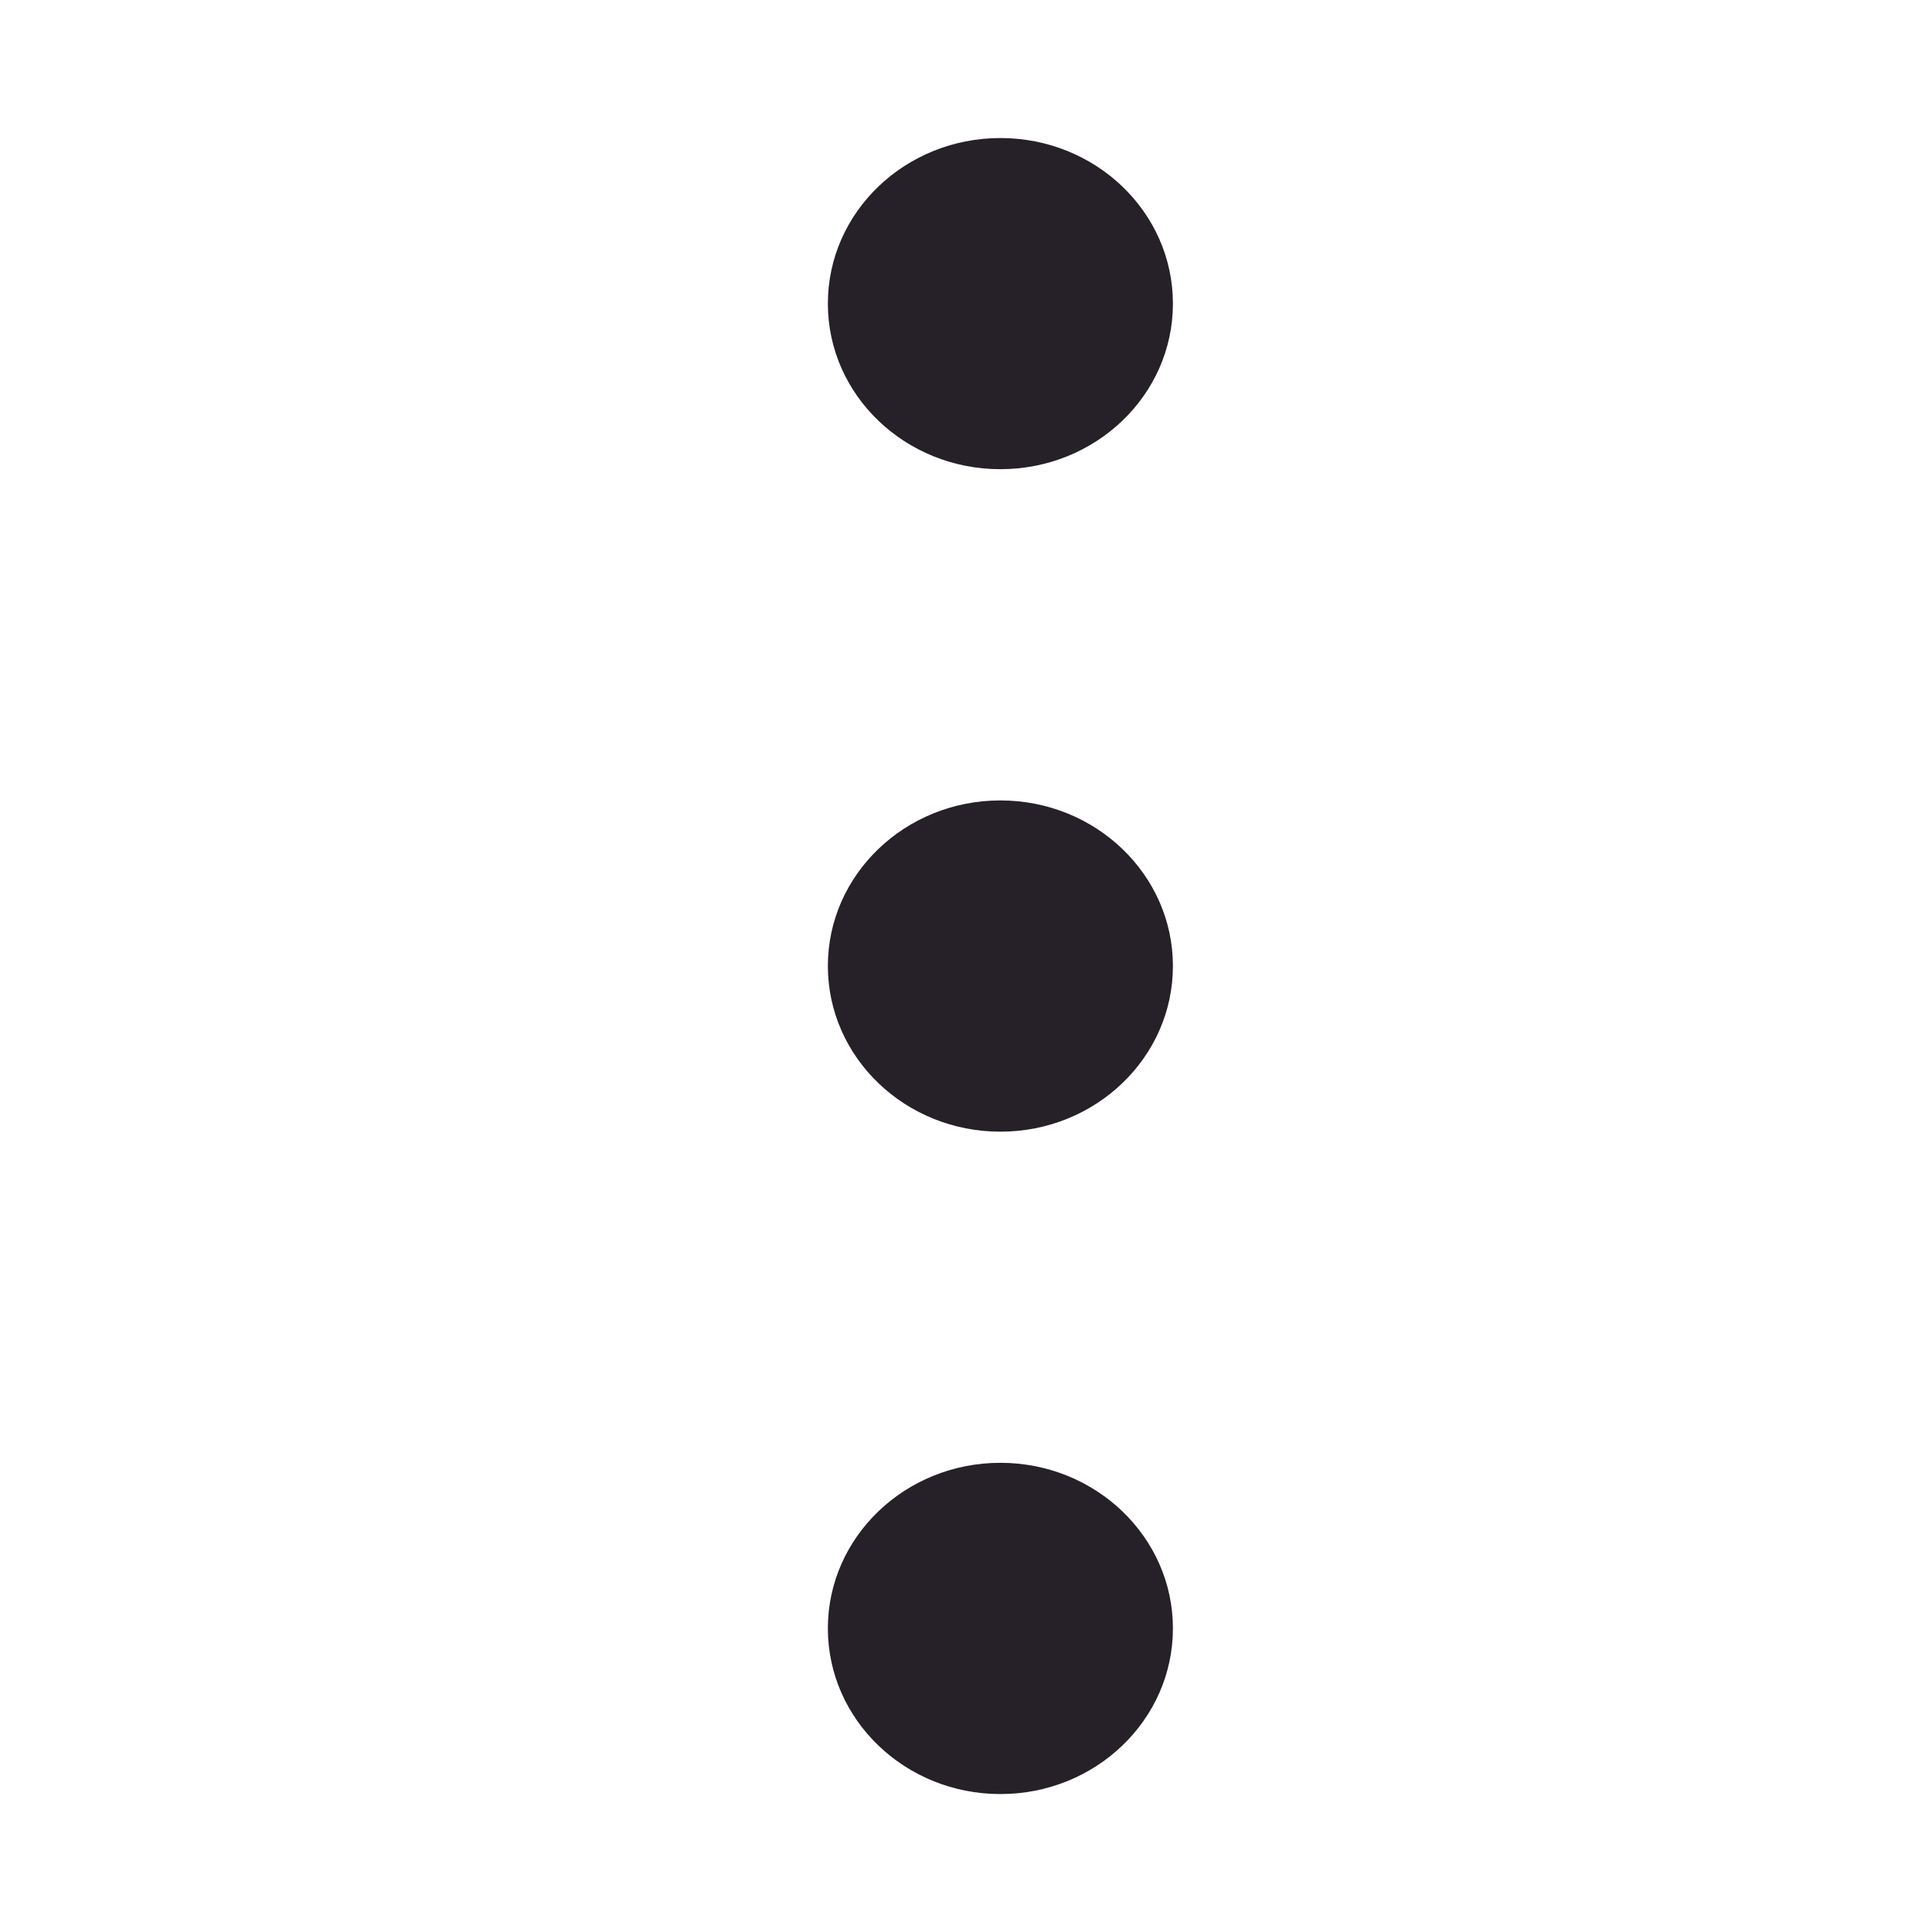 <svg width="20" height="20" viewBox="0 0 20 20" fill="none" xmlns="http://www.w3.org/2000/svg">
<path d="M12.142 10C12.142 9.054 11.342 8.286 10.356 8.286C9.37 8.286 8.57 9.054 8.57 10C8.57 10.947 9.37 11.715 10.356 11.715C11.342 11.715 12.142 10.947 12.142 10Z" fill="#262028"/>
<path d="M12.142 16.857C12.142 15.911 11.342 15.143 10.356 15.143C9.37 15.143 8.57 15.911 8.57 16.857C8.57 17.804 9.37 18.572 10.356 18.572C11.342 18.572 12.142 17.804 12.142 16.857Z" fill="#262028"/>
<path d="M12.142 3.143C12.142 2.196 11.342 1.429 10.356 1.429C9.37 1.429 8.57 2.196 8.57 3.143C8.57 4.09 9.37 4.857 10.356 4.857C11.342 4.857 12.142 4.09 12.142 3.143Z" fill="#262028"/>
</svg>
